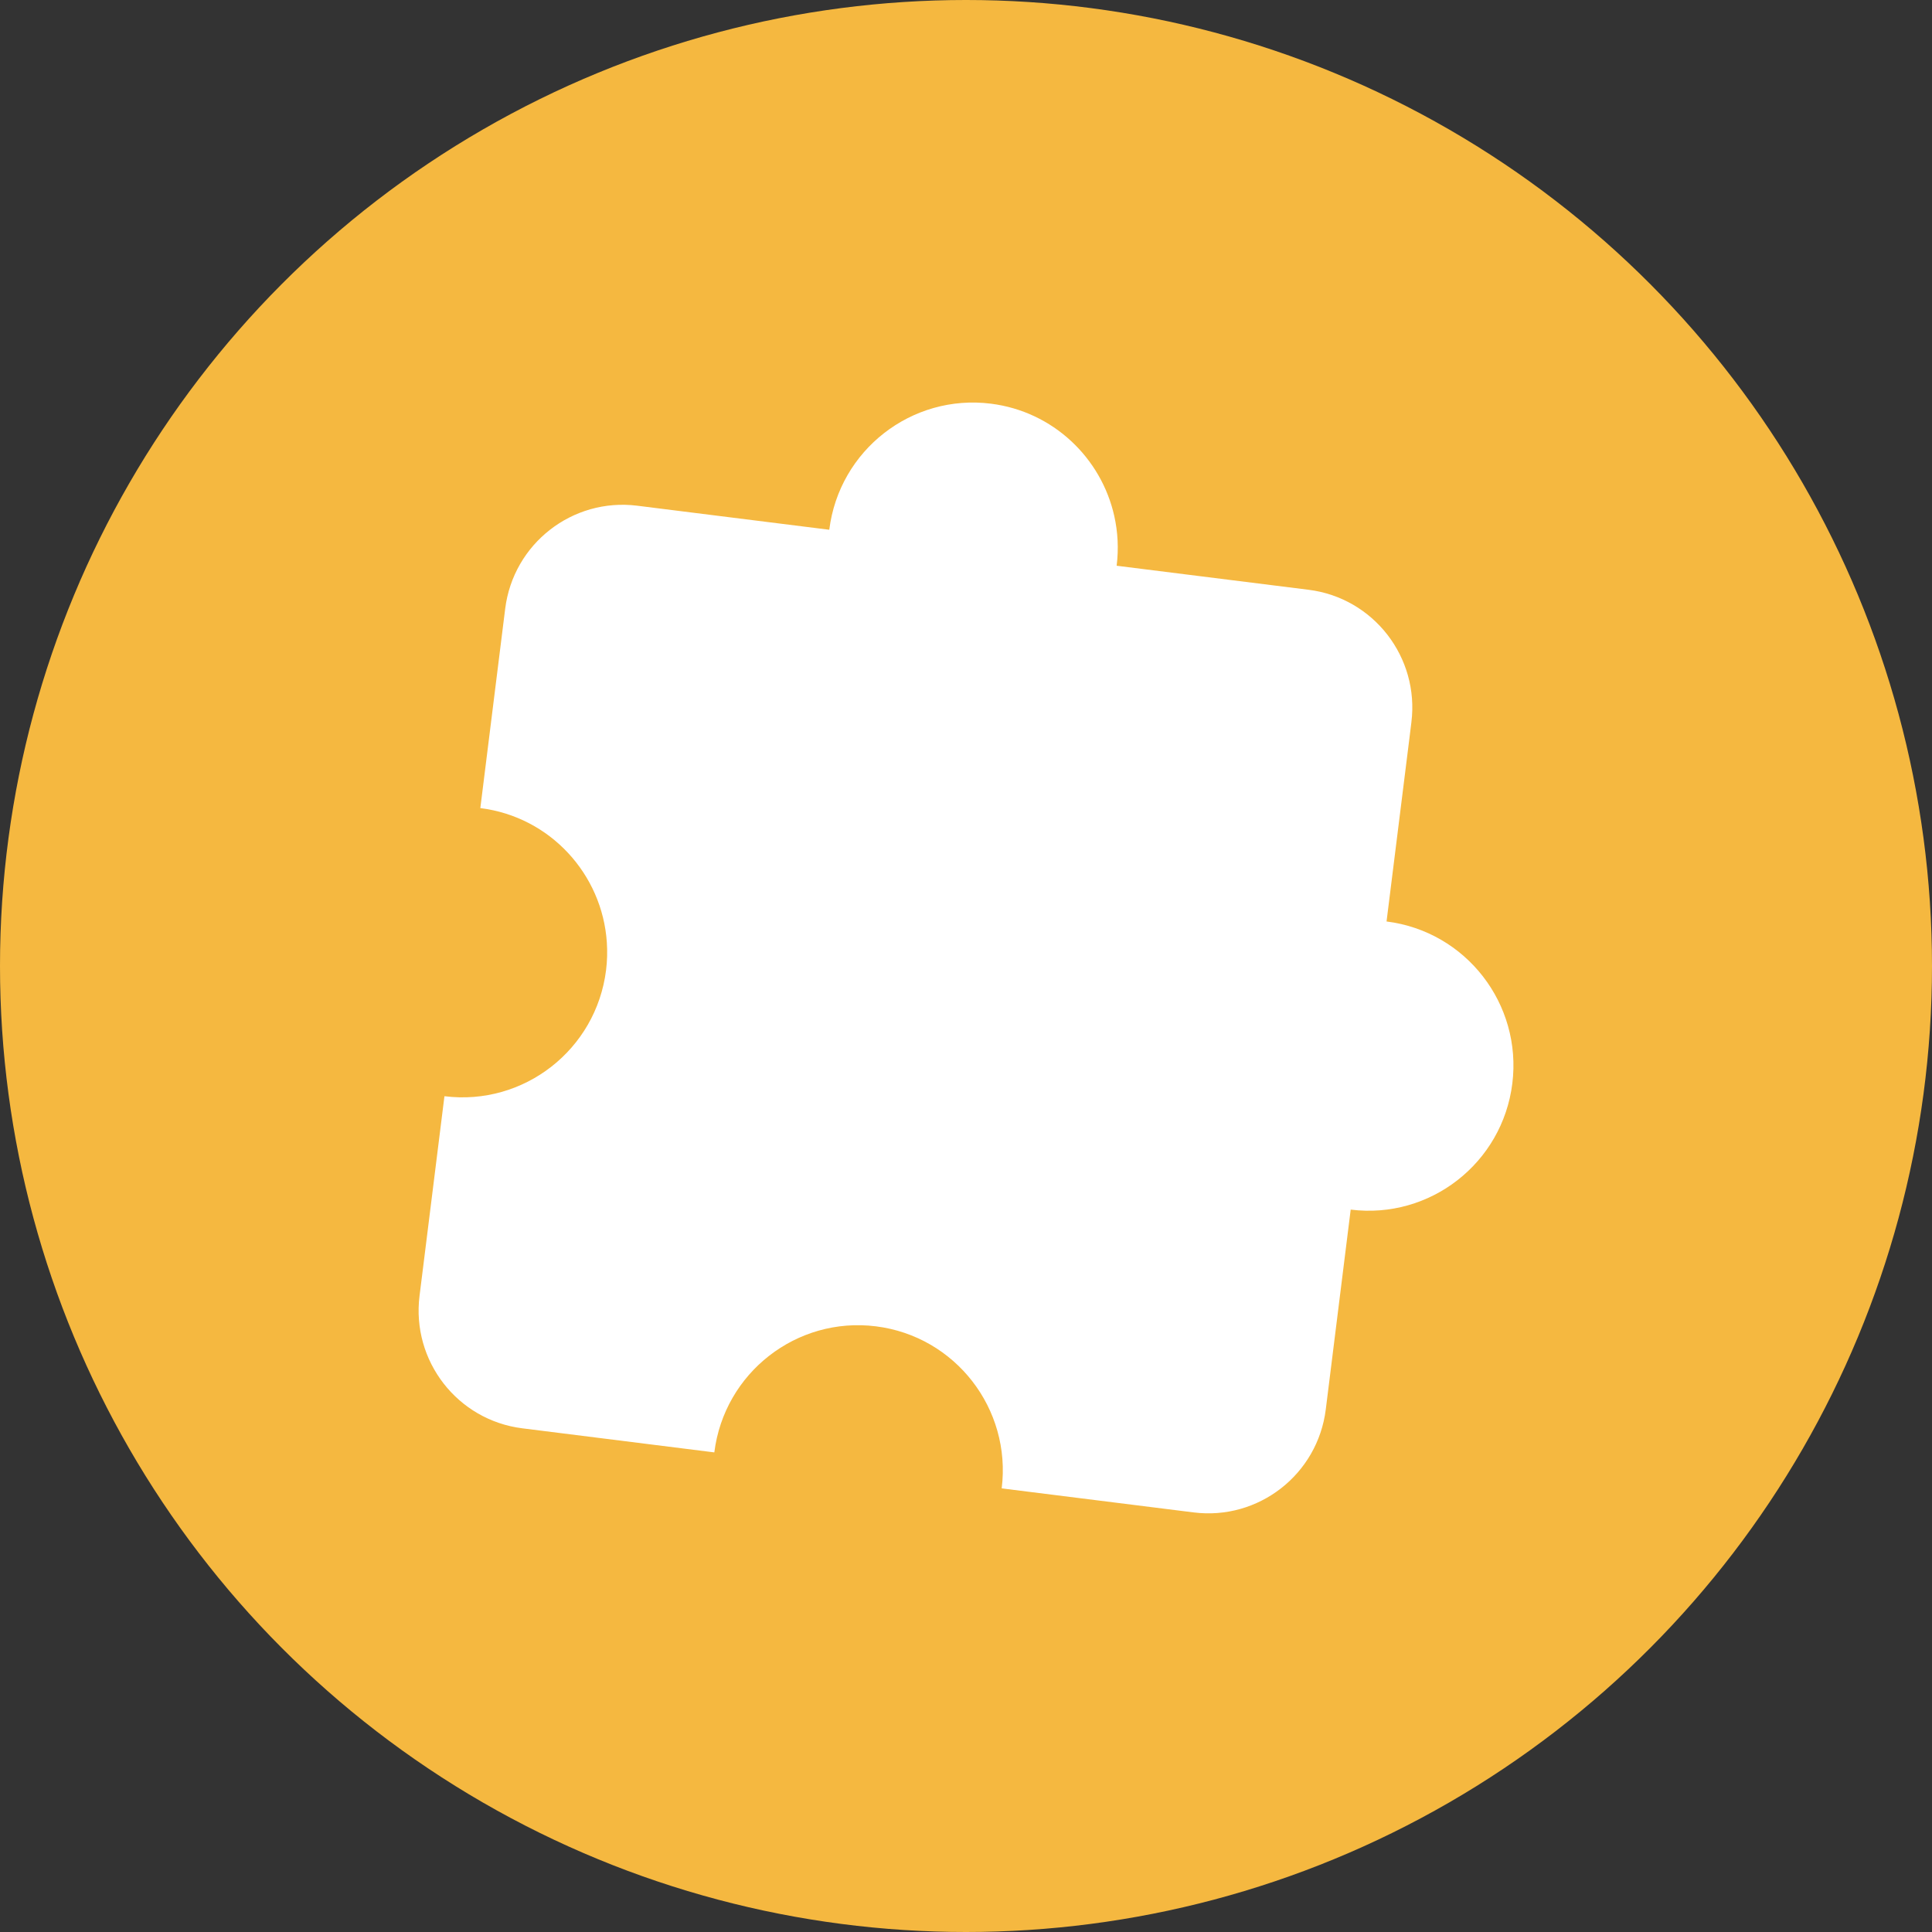 <svg width="120" height="120" viewBox="0 0 120 120" fill="none" xmlns="http://www.w3.org/2000/svg">
<rect x="0" y="0" width="120" height="120" fill="#333333" stroke="none"/>
<circle cx="60" cy="60" r="60" fill="#F5B840"/>
<g clip-path="url(#clip0_1_2)">
<path d="M86.12 57.241L87.537 45.892L87.664 44.861C88.168 40.823 85.31 37.137 81.28 36.632L74.625 35.799L69.357 35.139C69.49 34.075 69.43 33.032 69.208 32.043C68.398 28.44 65.414 25.56 61.547 25.073C56.618 24.456 52.123 27.962 51.508 32.904L39.585 31.411C35.557 30.906 31.881 33.77 31.378 37.812L29.834 50.192C34.18 50.736 37.41 54.306 37.692 58.533C37.729 59.099 37.717 59.677 37.644 60.258C37.028 65.199 32.533 68.705 27.605 68.088L26.282 78.695L26.058 80.486C25.554 84.525 28.411 88.21 32.442 88.715L44.274 90.199L44.368 90.211C44.984 85.27 49.478 81.763 54.407 82.381C59.336 82.998 62.833 87.505 62.217 92.446L74.14 93.939C78.168 94.444 81.844 91.58 82.347 87.538L83.894 75.131C88.823 75.748 93.318 72.242 93.933 67.3C94.549 62.359 91.052 57.852 86.123 57.235L86.12 57.241Z" fill="white"/>
</g>
<defs>
<clipPath id="clip0_1_2">
<rect width="68" height="69" fill="white" transform="translate(26 25)"/>
</clipPath>
</defs>
</svg>
